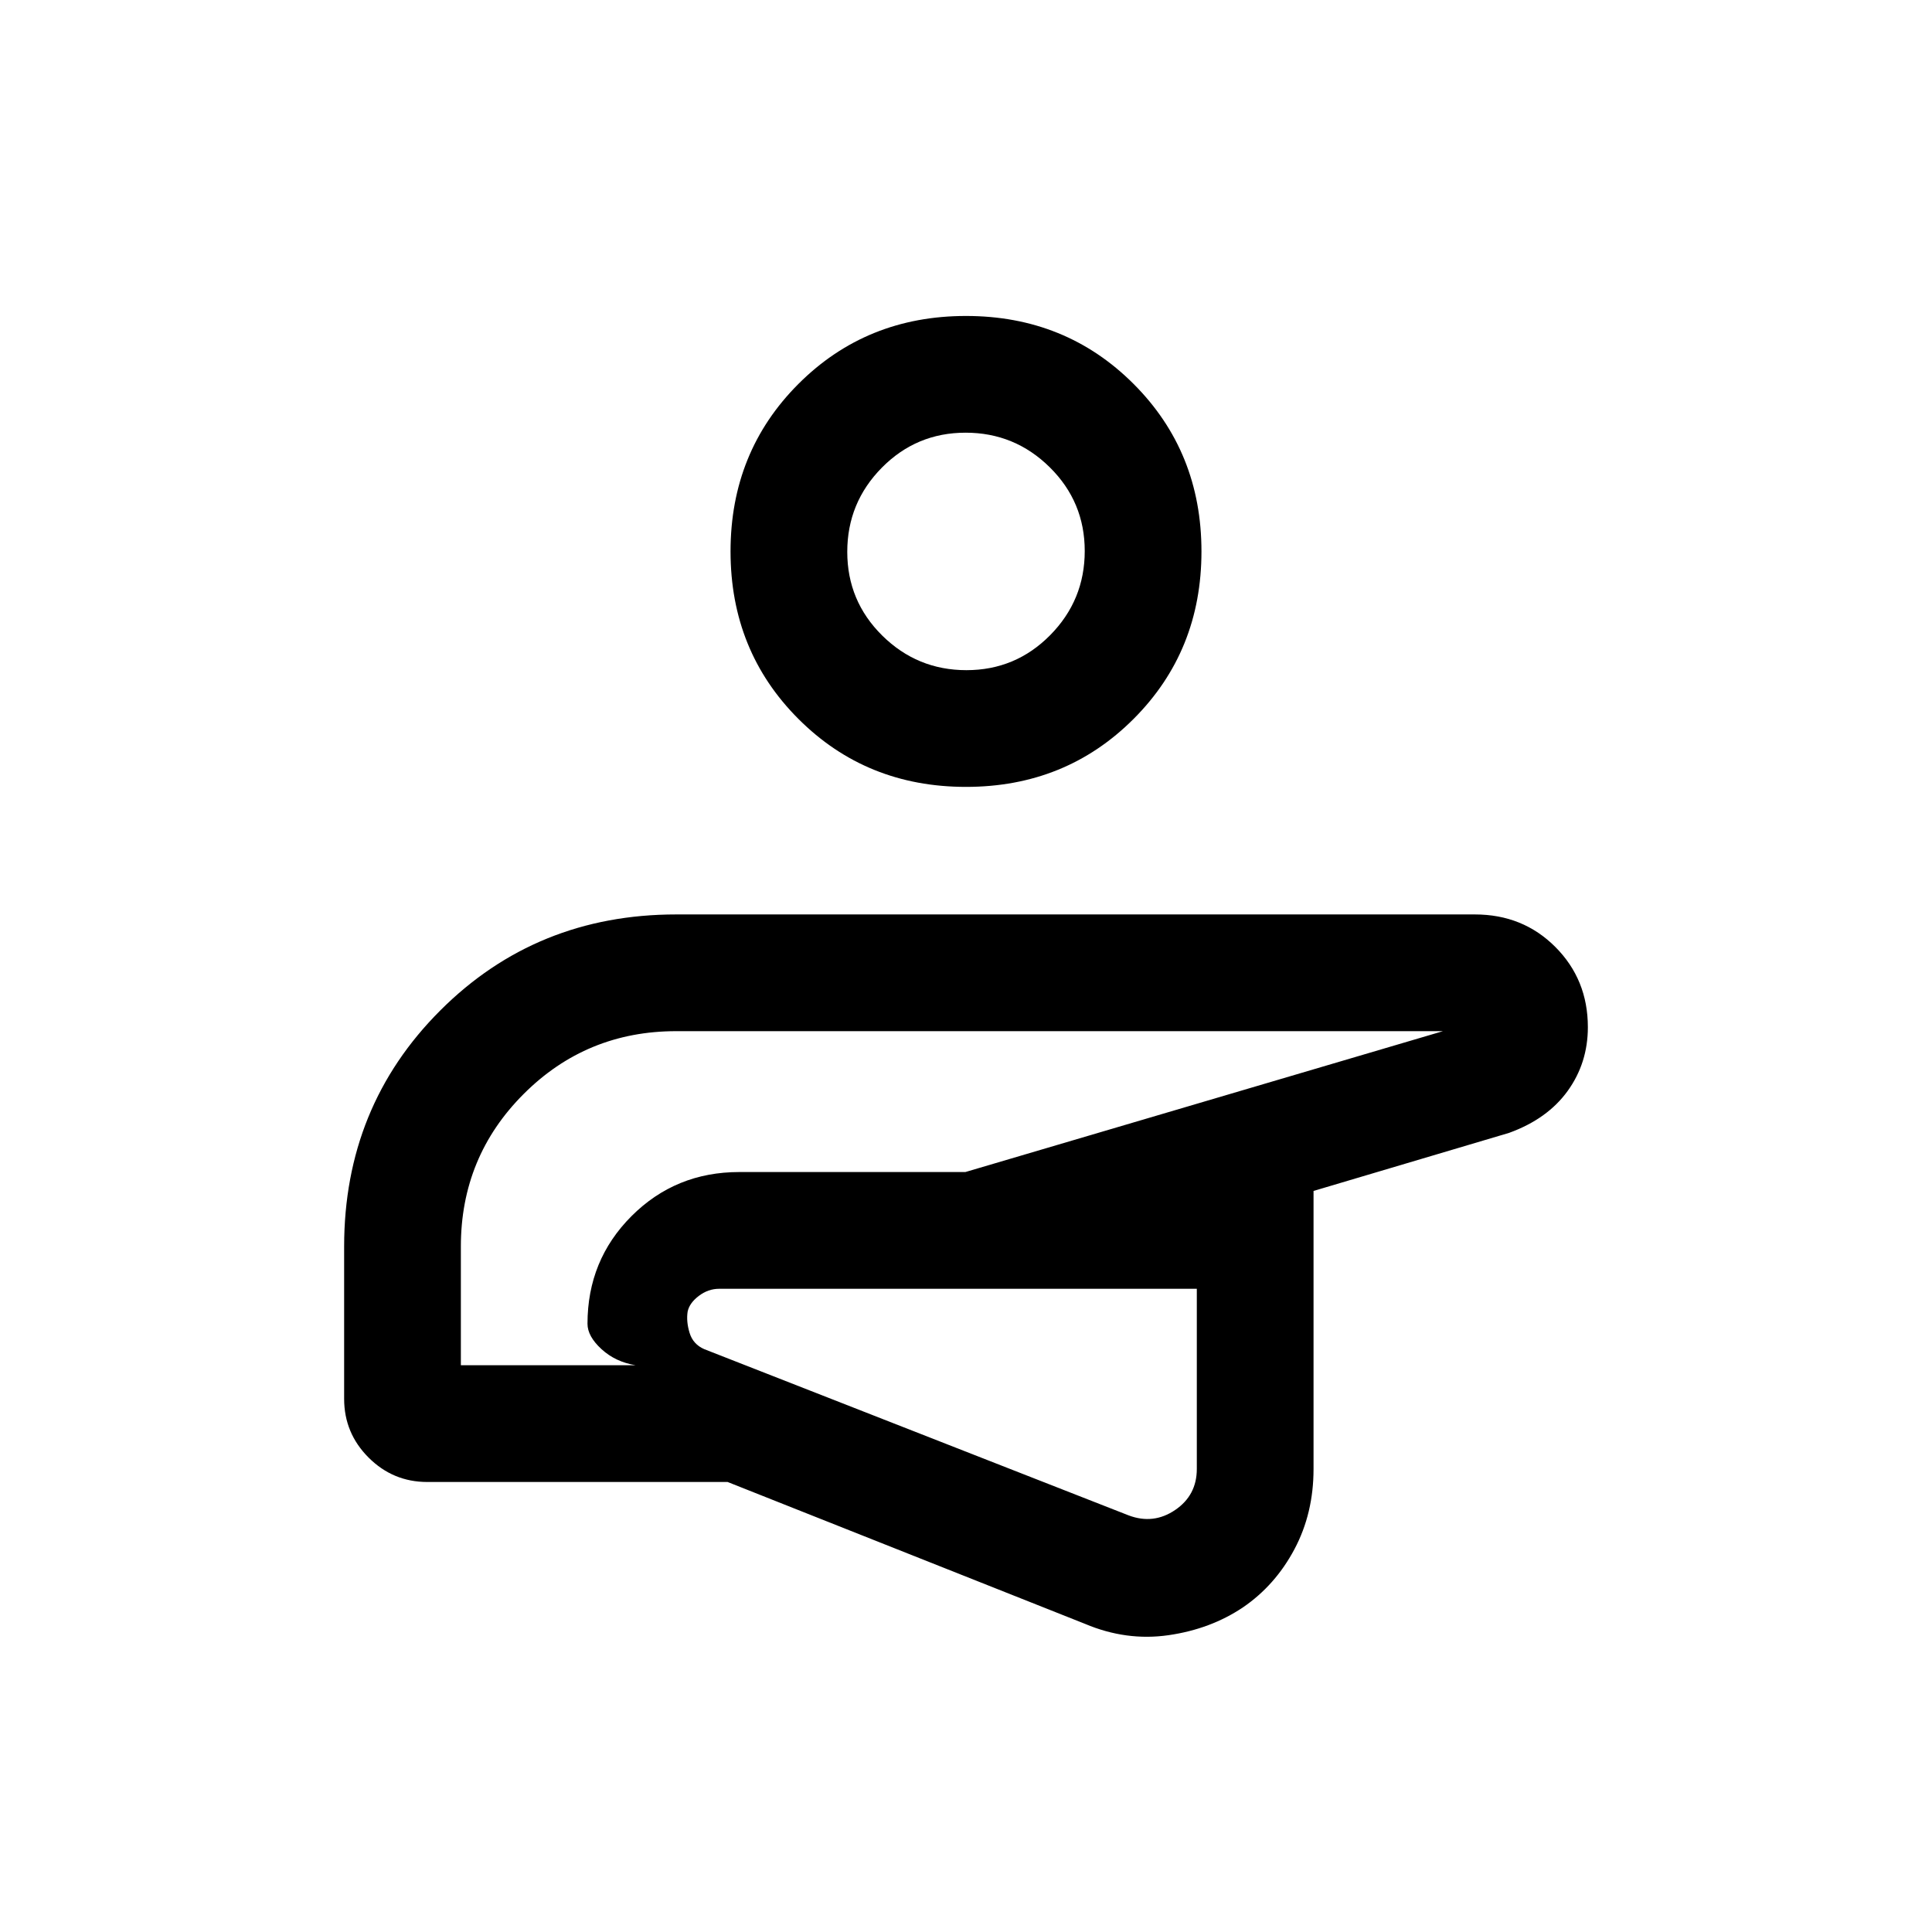 <svg xmlns="http://www.w3.org/2000/svg" height="20" viewBox="0 -960 960 960" width="20"><path d="M472.15-311.23Zm67 158.12-177.61-70.5H212.31q-17.03 0-29.17-12.14T171-264.92v-75.7q0-69.52 47.74-117.26 47.73-47.74 117.26-47.74h396.85q23.88 0 40.01 16.18Q789-473.26 789-449.62q0 17.8-10.04 31.71t-29.11 20.83l-97.16 28.85v138.15q0 22.05-9.5 39.9-9.5 17.85-25.46 28.8-16.15 10.88-37.13 13.9-20.98 3.02-41.45-5.63Zm-62.62-166.5H357.31q-5.39 0-10.06 3.53-4.66 3.54-5.56 7.77-.77 4.93.96 10.6 1.72 5.66 7.27 8.09L560.85-207q12.3 4.62 23.07-2.69 10.77-7.31 10.77-20.39v-89.53H476.53ZM229-281.62h86.85q-10.04-1.64-16.98-8.01-6.95-6.38-6.95-12.6 0-31.61 21.89-53.5t53.5-21.89h112.38l237.31-70h.22H336q-44.58 0-75.79 31.21Q229-385.2 229-340.62v59Zm243.15-29.61ZM480-569q-49.5 0-83.25-33.75T363-686q0-49.5 33.75-83.25T480-803q49.5 0 83.25 33.75T597-686q0 49.5-33.75 83.25T480-569Zm.21-58q24.43 0 41.61-17.39Q539-661.79 539-686.21q0-24.43-17.39-41.61Q504.21-745 479.79-745q-24.43 0-41.61 17.39Q421-710.21 421-685.79q0 24.43 17.39 41.61Q455.79-627 480.21-627Zm-.21-59Z"/></svg>